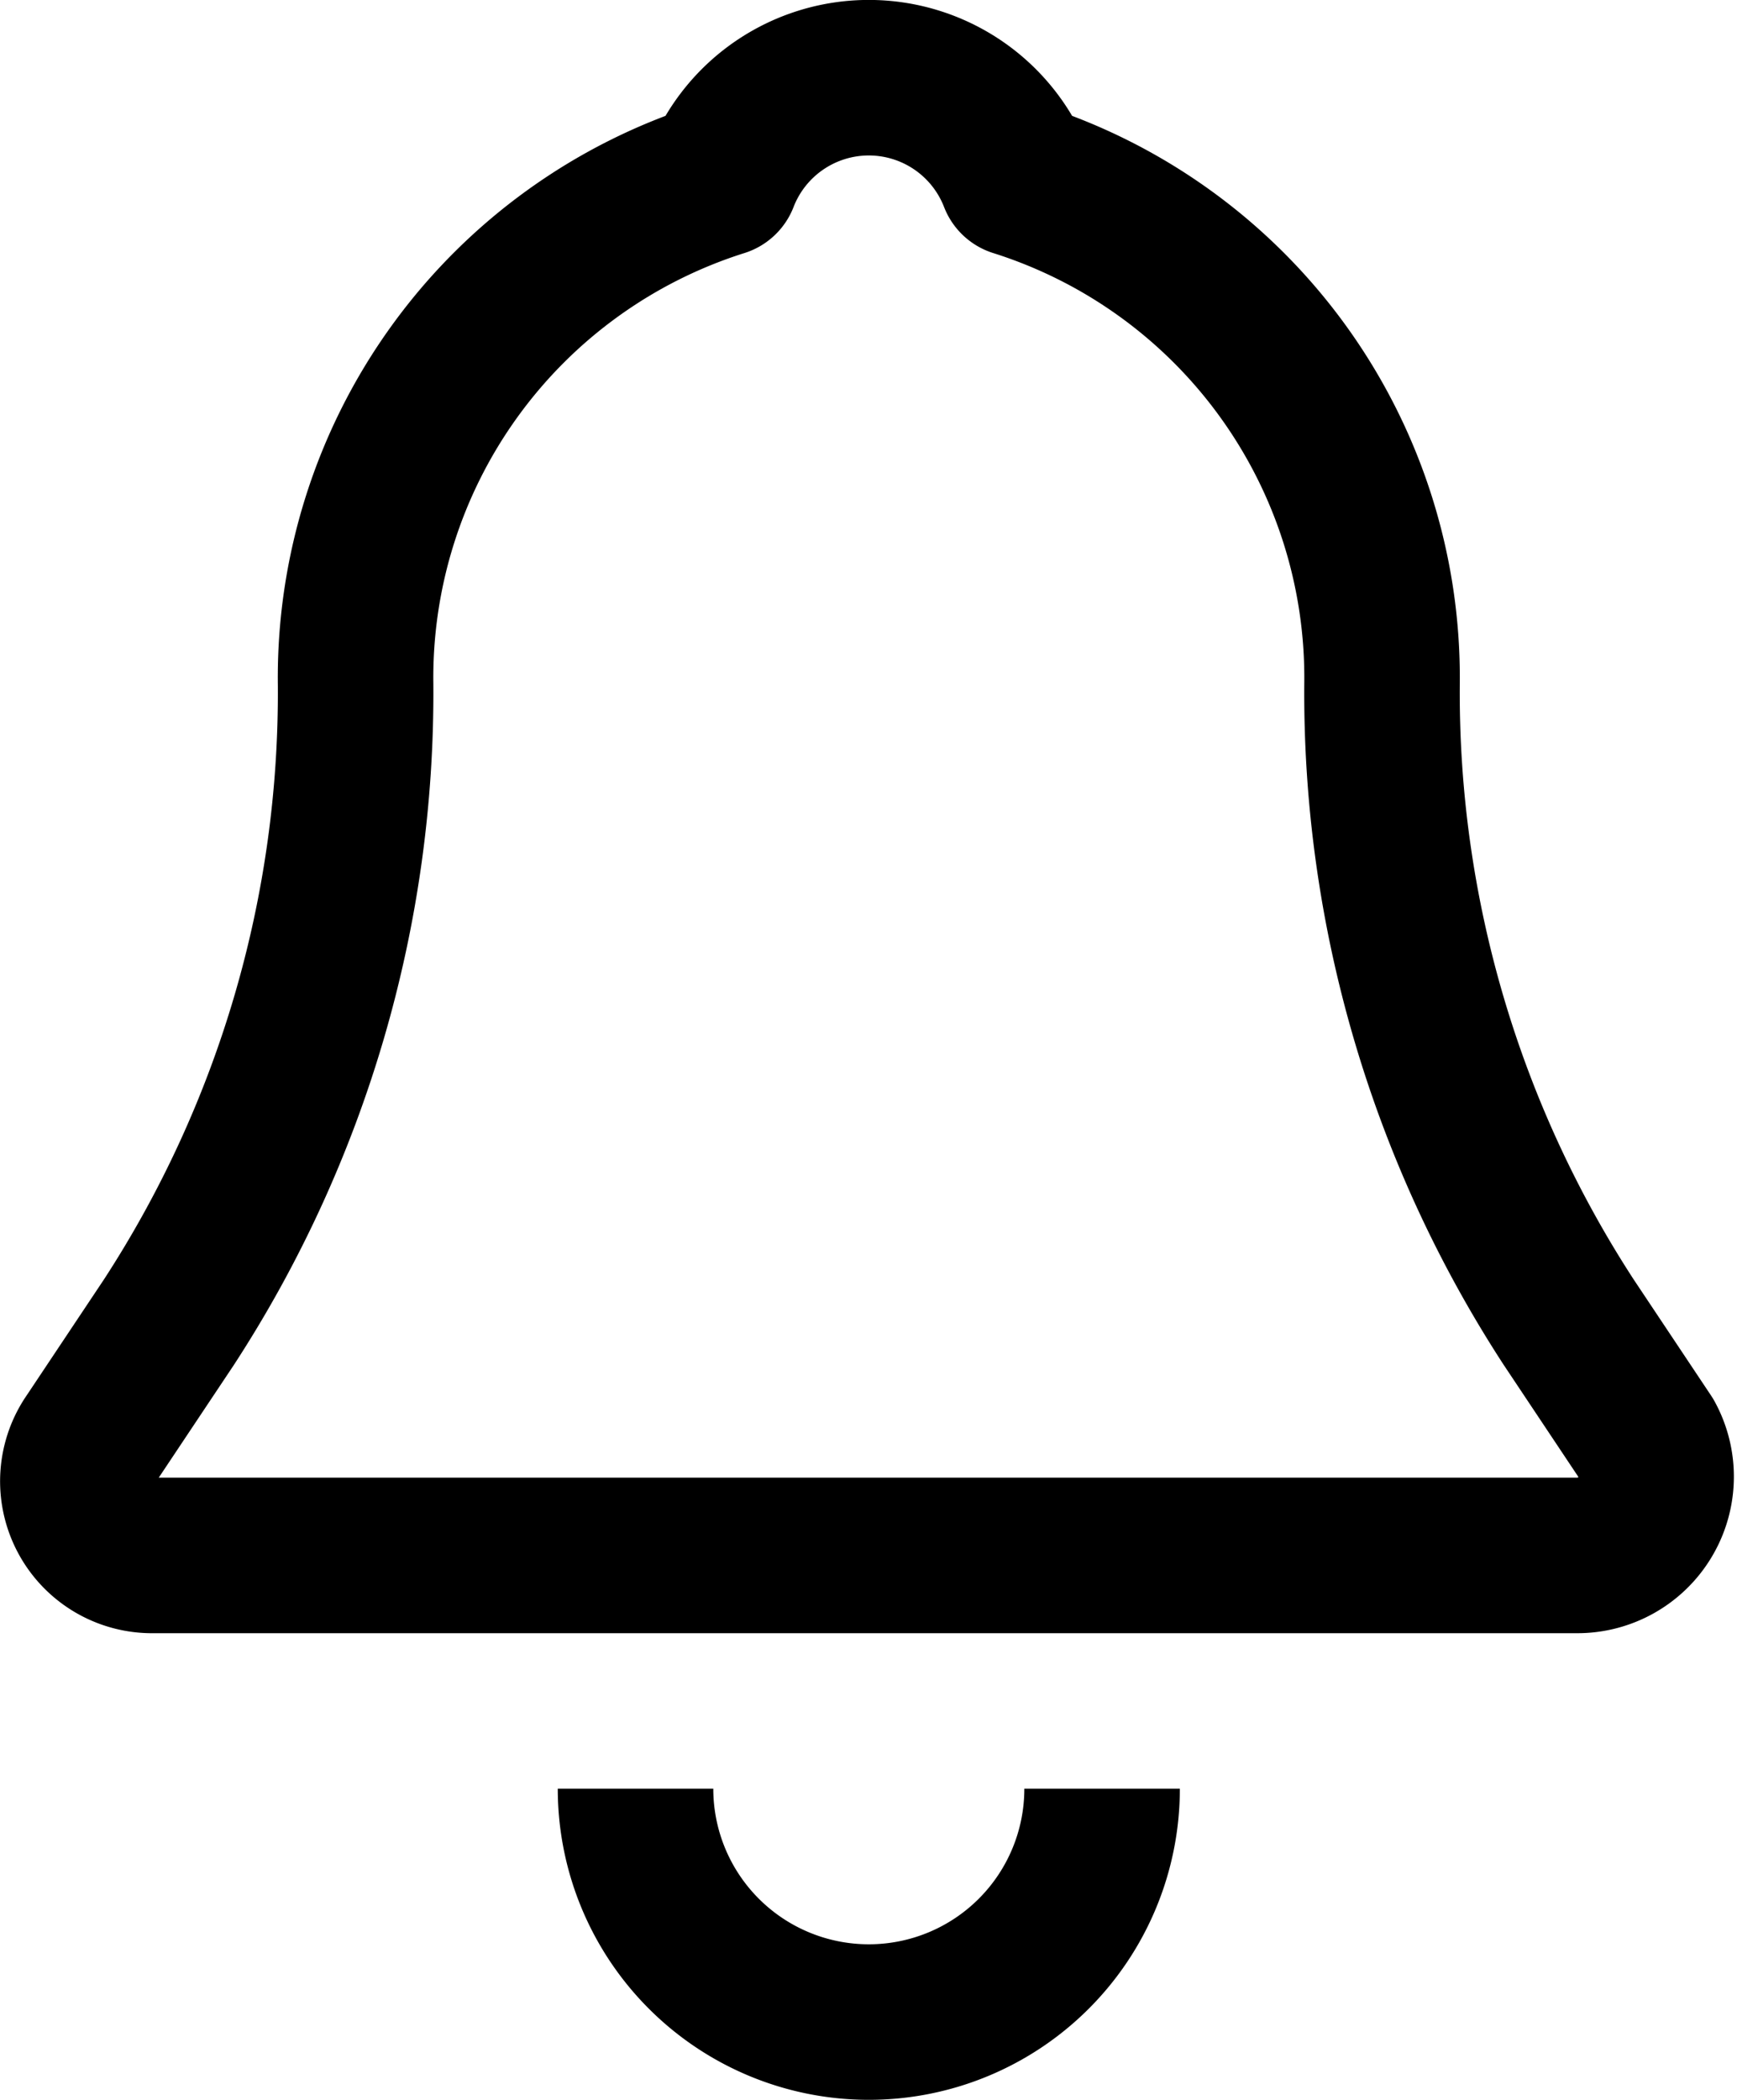 <svg xmlns="http://www.w3.org/2000/svg" width="22.338" height="27" viewBox="0 0 22.338 27">
  <g id="_13252117381571183079" data-name="13252117381571183079" transform="translate(1.016 1)">
    <path id="Path_762" data-name="Path 762" d="M26,21.5,25,20a14.833,14.833,0,0,1-2.4-8.2,6.725,6.725,0,0,0-4.7-6.5,2.038,2.038,0,0,0-3.8,0,6.725,6.725,0,0,0-4.7,6.5A14.833,14.833,0,0,1,7,20L6,21.5A.954.954,0,0,0,6.8,23H25.1A1.013,1.013,0,0,0,26,21.5Z" transform="translate(-5.843 -4)" fill="none" stroke="#000" stroke-linejoin="round" stroke-miterlimit="10" stroke-width="2"/>
    <path id="Path_763" data-name="Path 763" d="M19,26a3,3,0,0,1-6,0" transform="translate(-5.843 -4)" fill="none" stroke="#000" stroke-linejoin="round" stroke-miterlimit="10" stroke-width="2"/>
  </g>
</svg>
